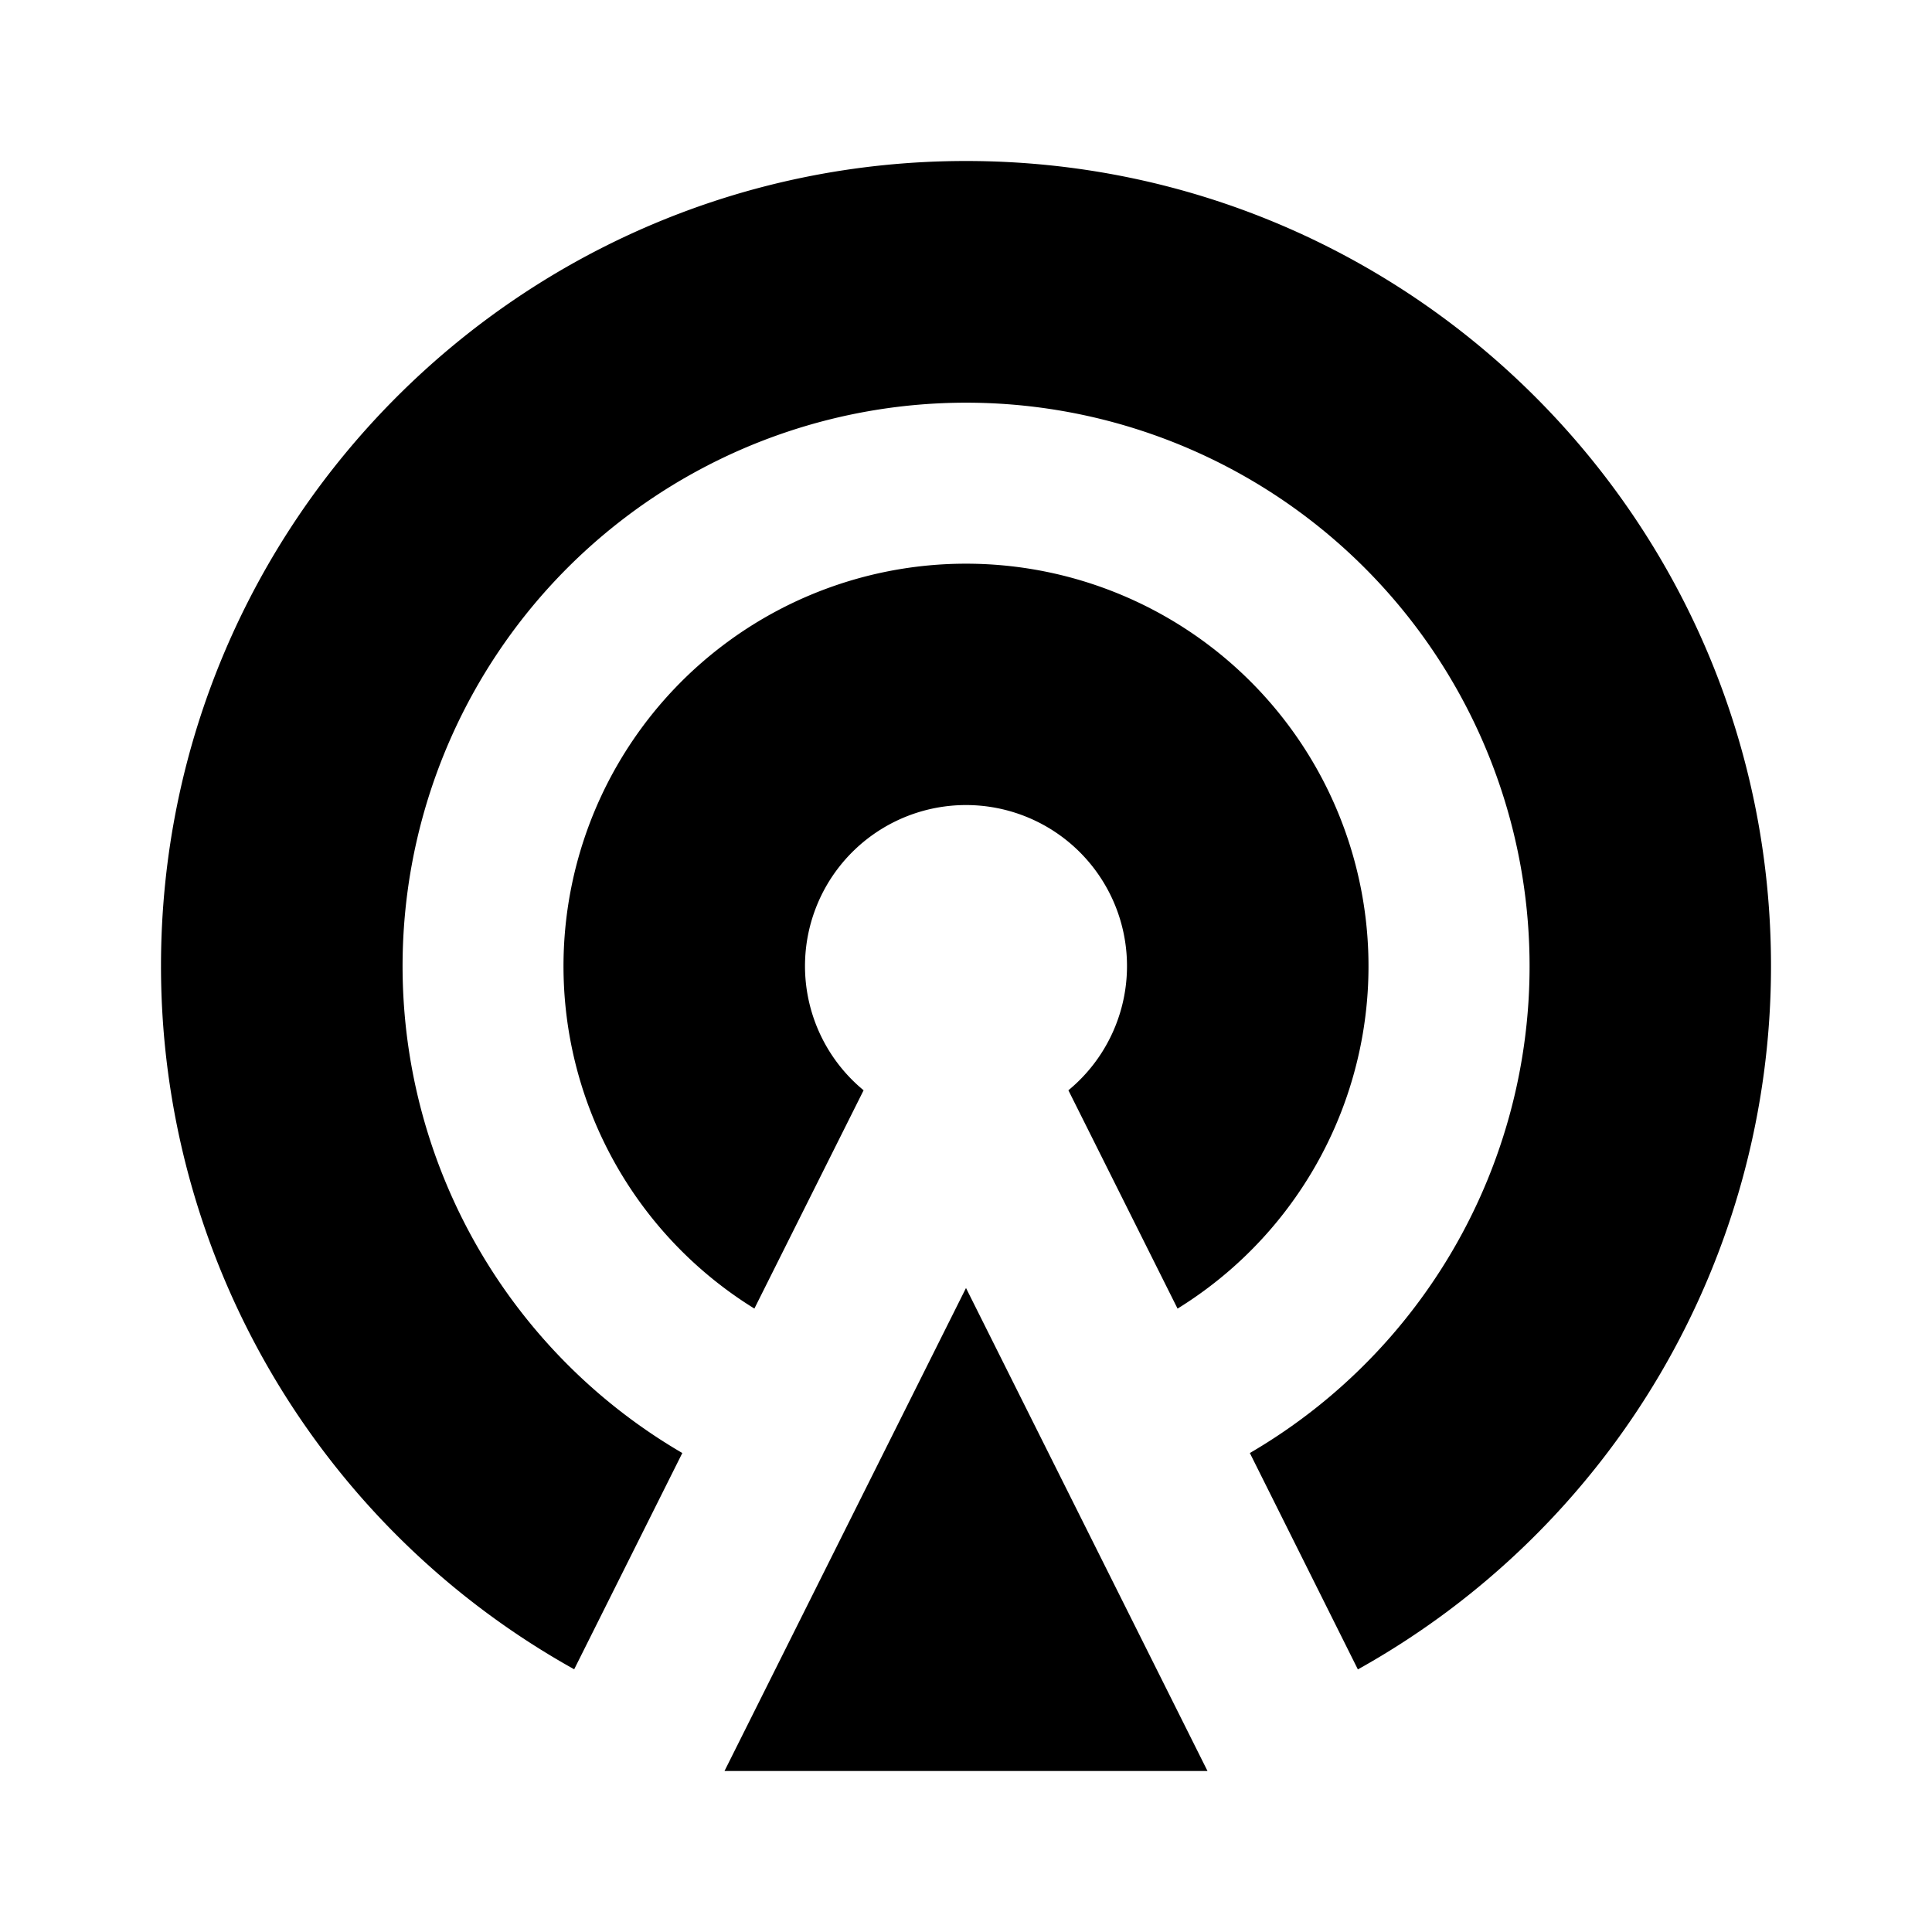 <svg xmlns="http://www.w3.org/2000/svg" width="100%" height="100%" viewBox="0 0 1200 1200"><path fill="currentColor" d="M600 800L750 1100H450L600 800zM468.6 812.8A250 250 0 1 1 731.4 812.8L663.6 677.2A100 100 0 1 0 536.4 677.2L468.6 812.7zM356.6 1036.8A499.9 499.9 0 0 1 100 600C100 323.9 323.9 100 600 100S1100 323.9 1100 600A499.9 499.9 0 0 1 843.4 1036.9L776.3 902.5A350 350 0 1 0 423.8 902.5L356.6 1036.9z" /></svg>